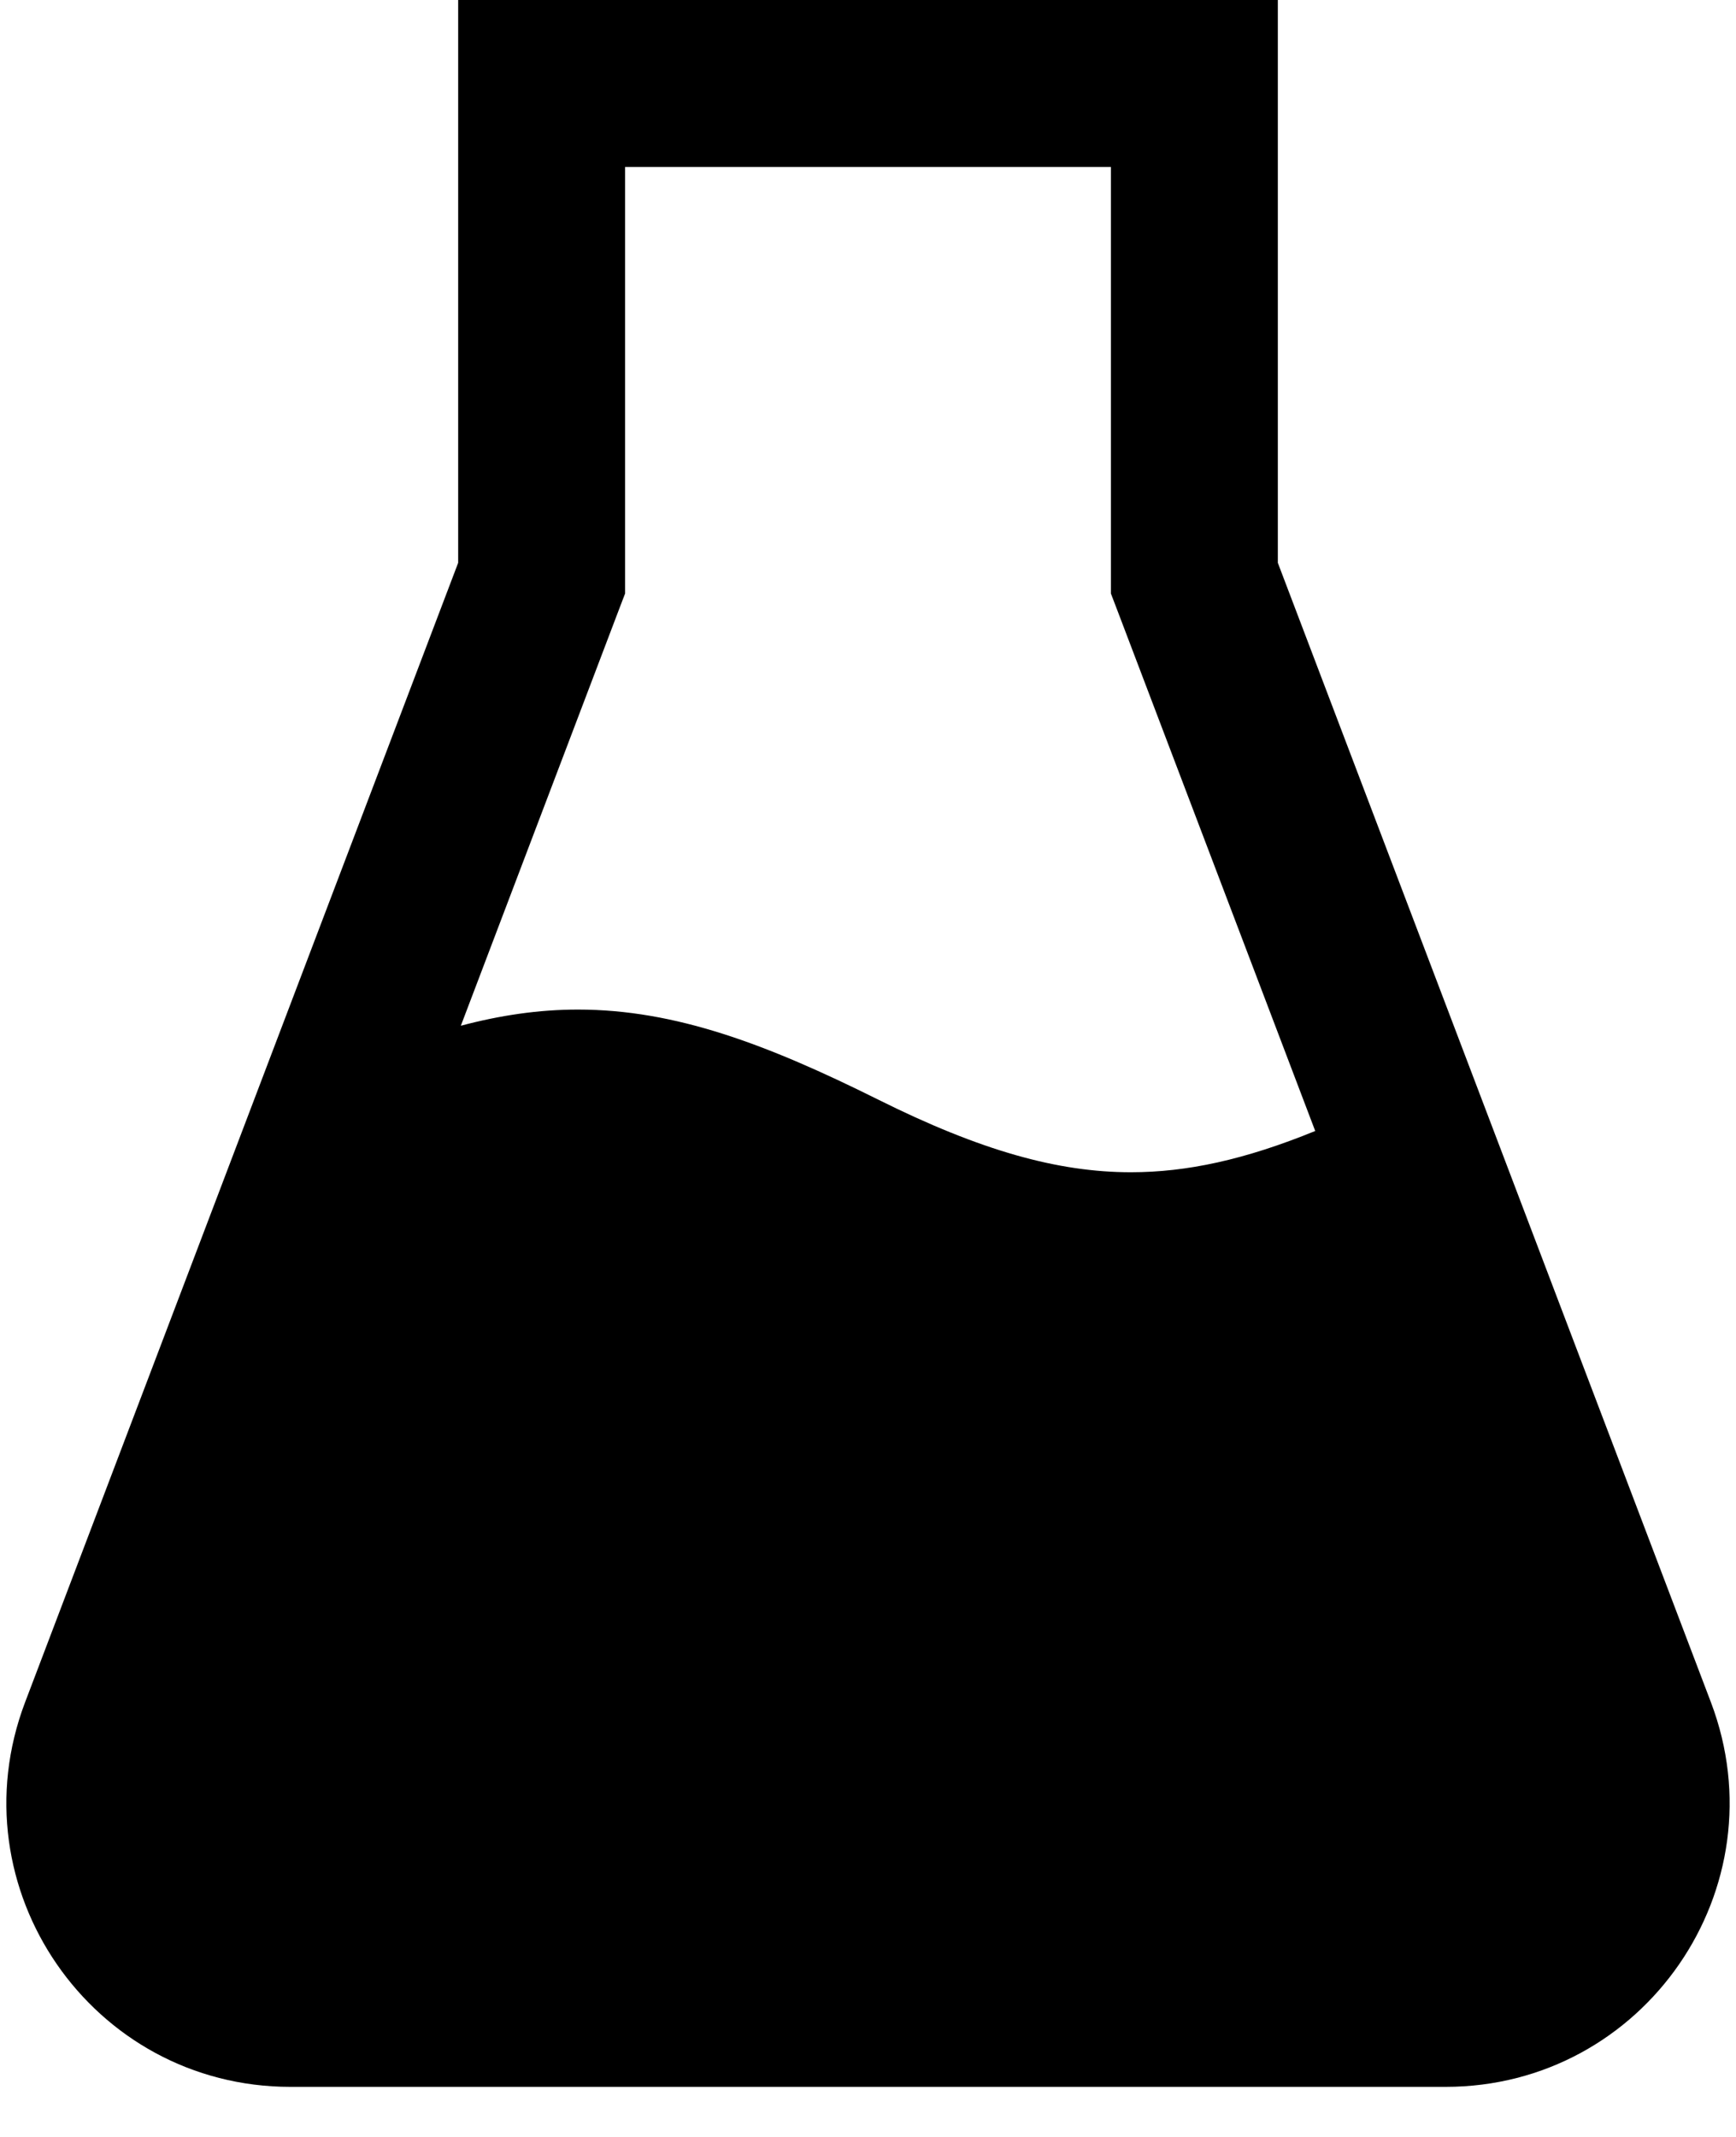 <svg width="13" height="16" viewBox="0 0 13 16" fill="none" xmlns="http://www.w3.org/2000/svg">
<path fill-rule="evenodd" clip-rule="evenodd" d="M4.056 0H3.431V0.625V4.214L0.188 12.745C-0.34 14.136 0.687 15.625 2.175 15.625H10.825C12.313 15.625 13.34 14.136 12.812 12.745L9.569 4.214V0.625V0H8.944H4.056ZM4.681 4.329V1.25H8.319V4.329V4.444L8.36 4.551L9.849 8.468C9.323 8.683 8.887 8.777 8.469 8.777C7.923 8.777 7.344 8.616 6.576 8.233C5.744 7.819 5.058 7.559 4.328 7.559C4.033 7.559 3.745 7.602 3.451 7.68L4.64 4.551L4.681 4.444V4.329Z" fill="currentColor"/>
</svg>
